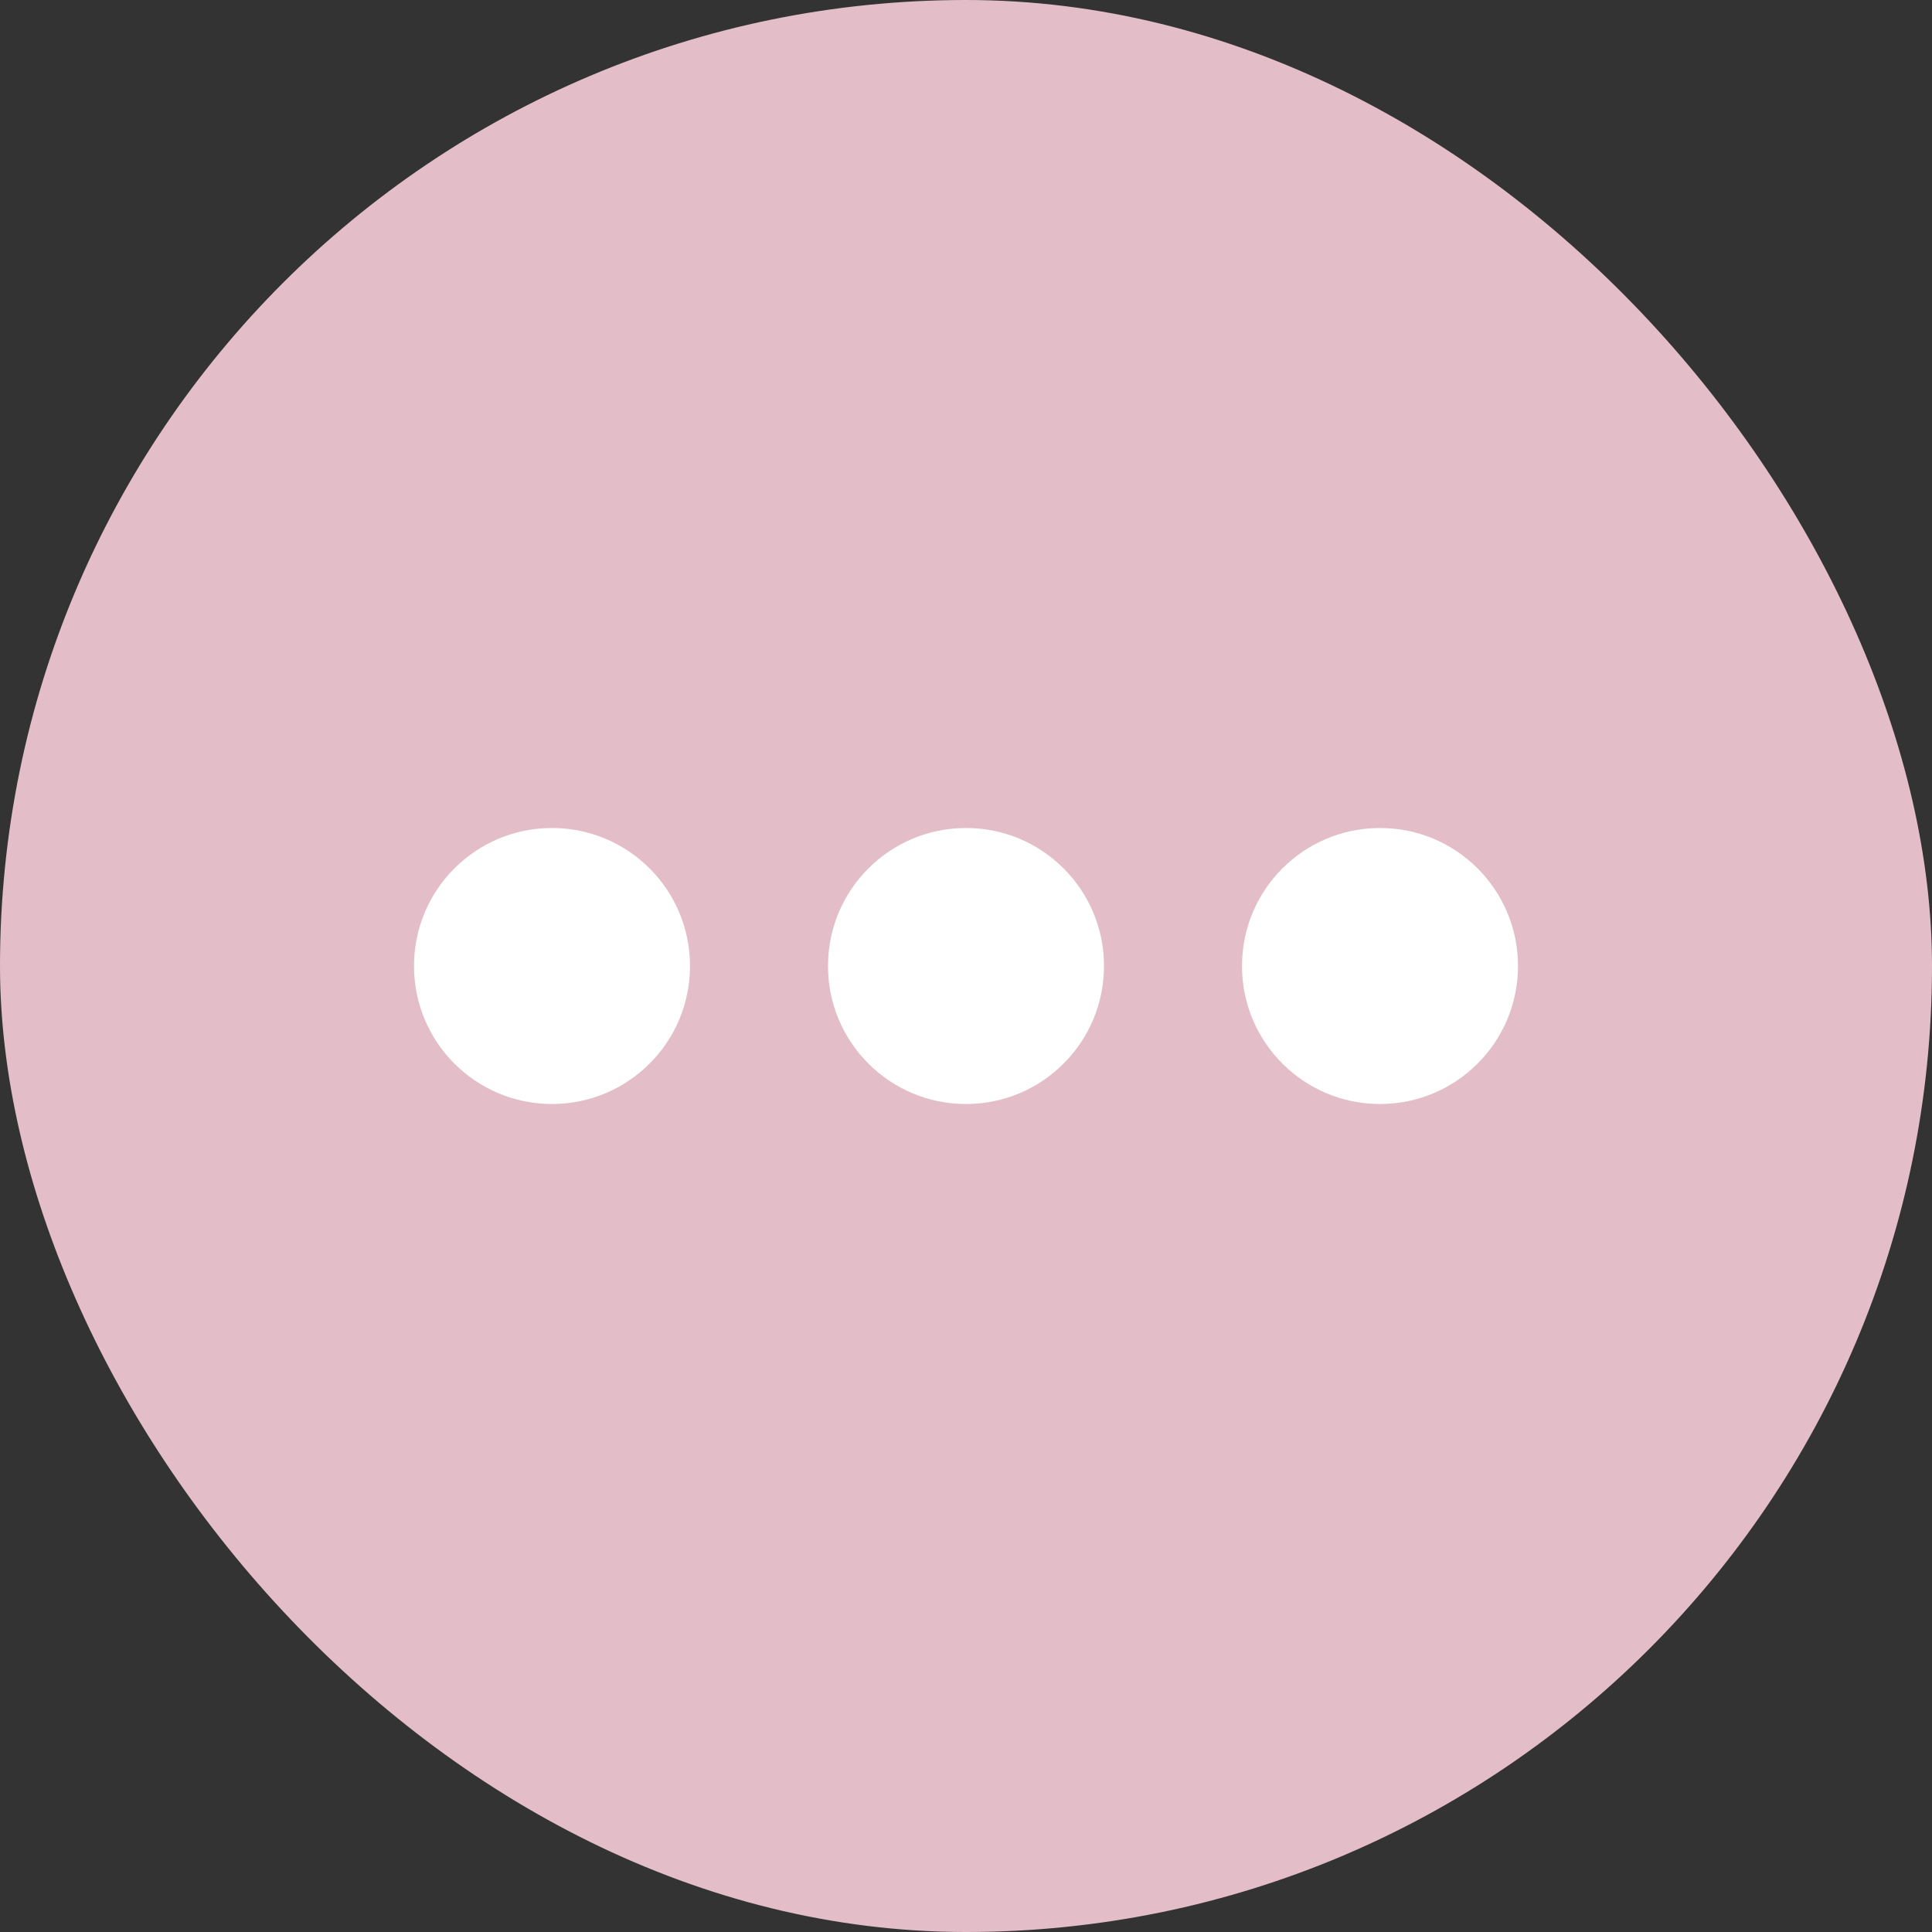 <svg width="28" height="28" viewBox="0 0 28 28" fill="none" xmlns="http://www.w3.org/2000/svg">
<rect x="0" y="0" width="28" height="28" fill="#333333" stroke="none"/>
<rect width="28" height="28" rx="14" fill="#E3BEC9"/>
<path fill-rule="evenodd" clip-rule="evenodd" d="M8 16C9.105 16 10 15.105 10 14C10 12.895 9.105 12 8 12C6.895 12 6 12.895 6 14C6 15.105 6.895 16 8 16ZM14 16C15.105 16 16 15.105 16 14C16 12.895 15.105 12 14 12C12.895 12 12 12.895 12 14C12 15.105 12.895 16 14 16ZM22 14C22 15.105 21.105 16 20 16C18.895 16 18 15.105 18 14C18 12.895 18.895 12 20 12C21.105 12 22 12.895 22 14Z" fill="white"/>
</svg>
